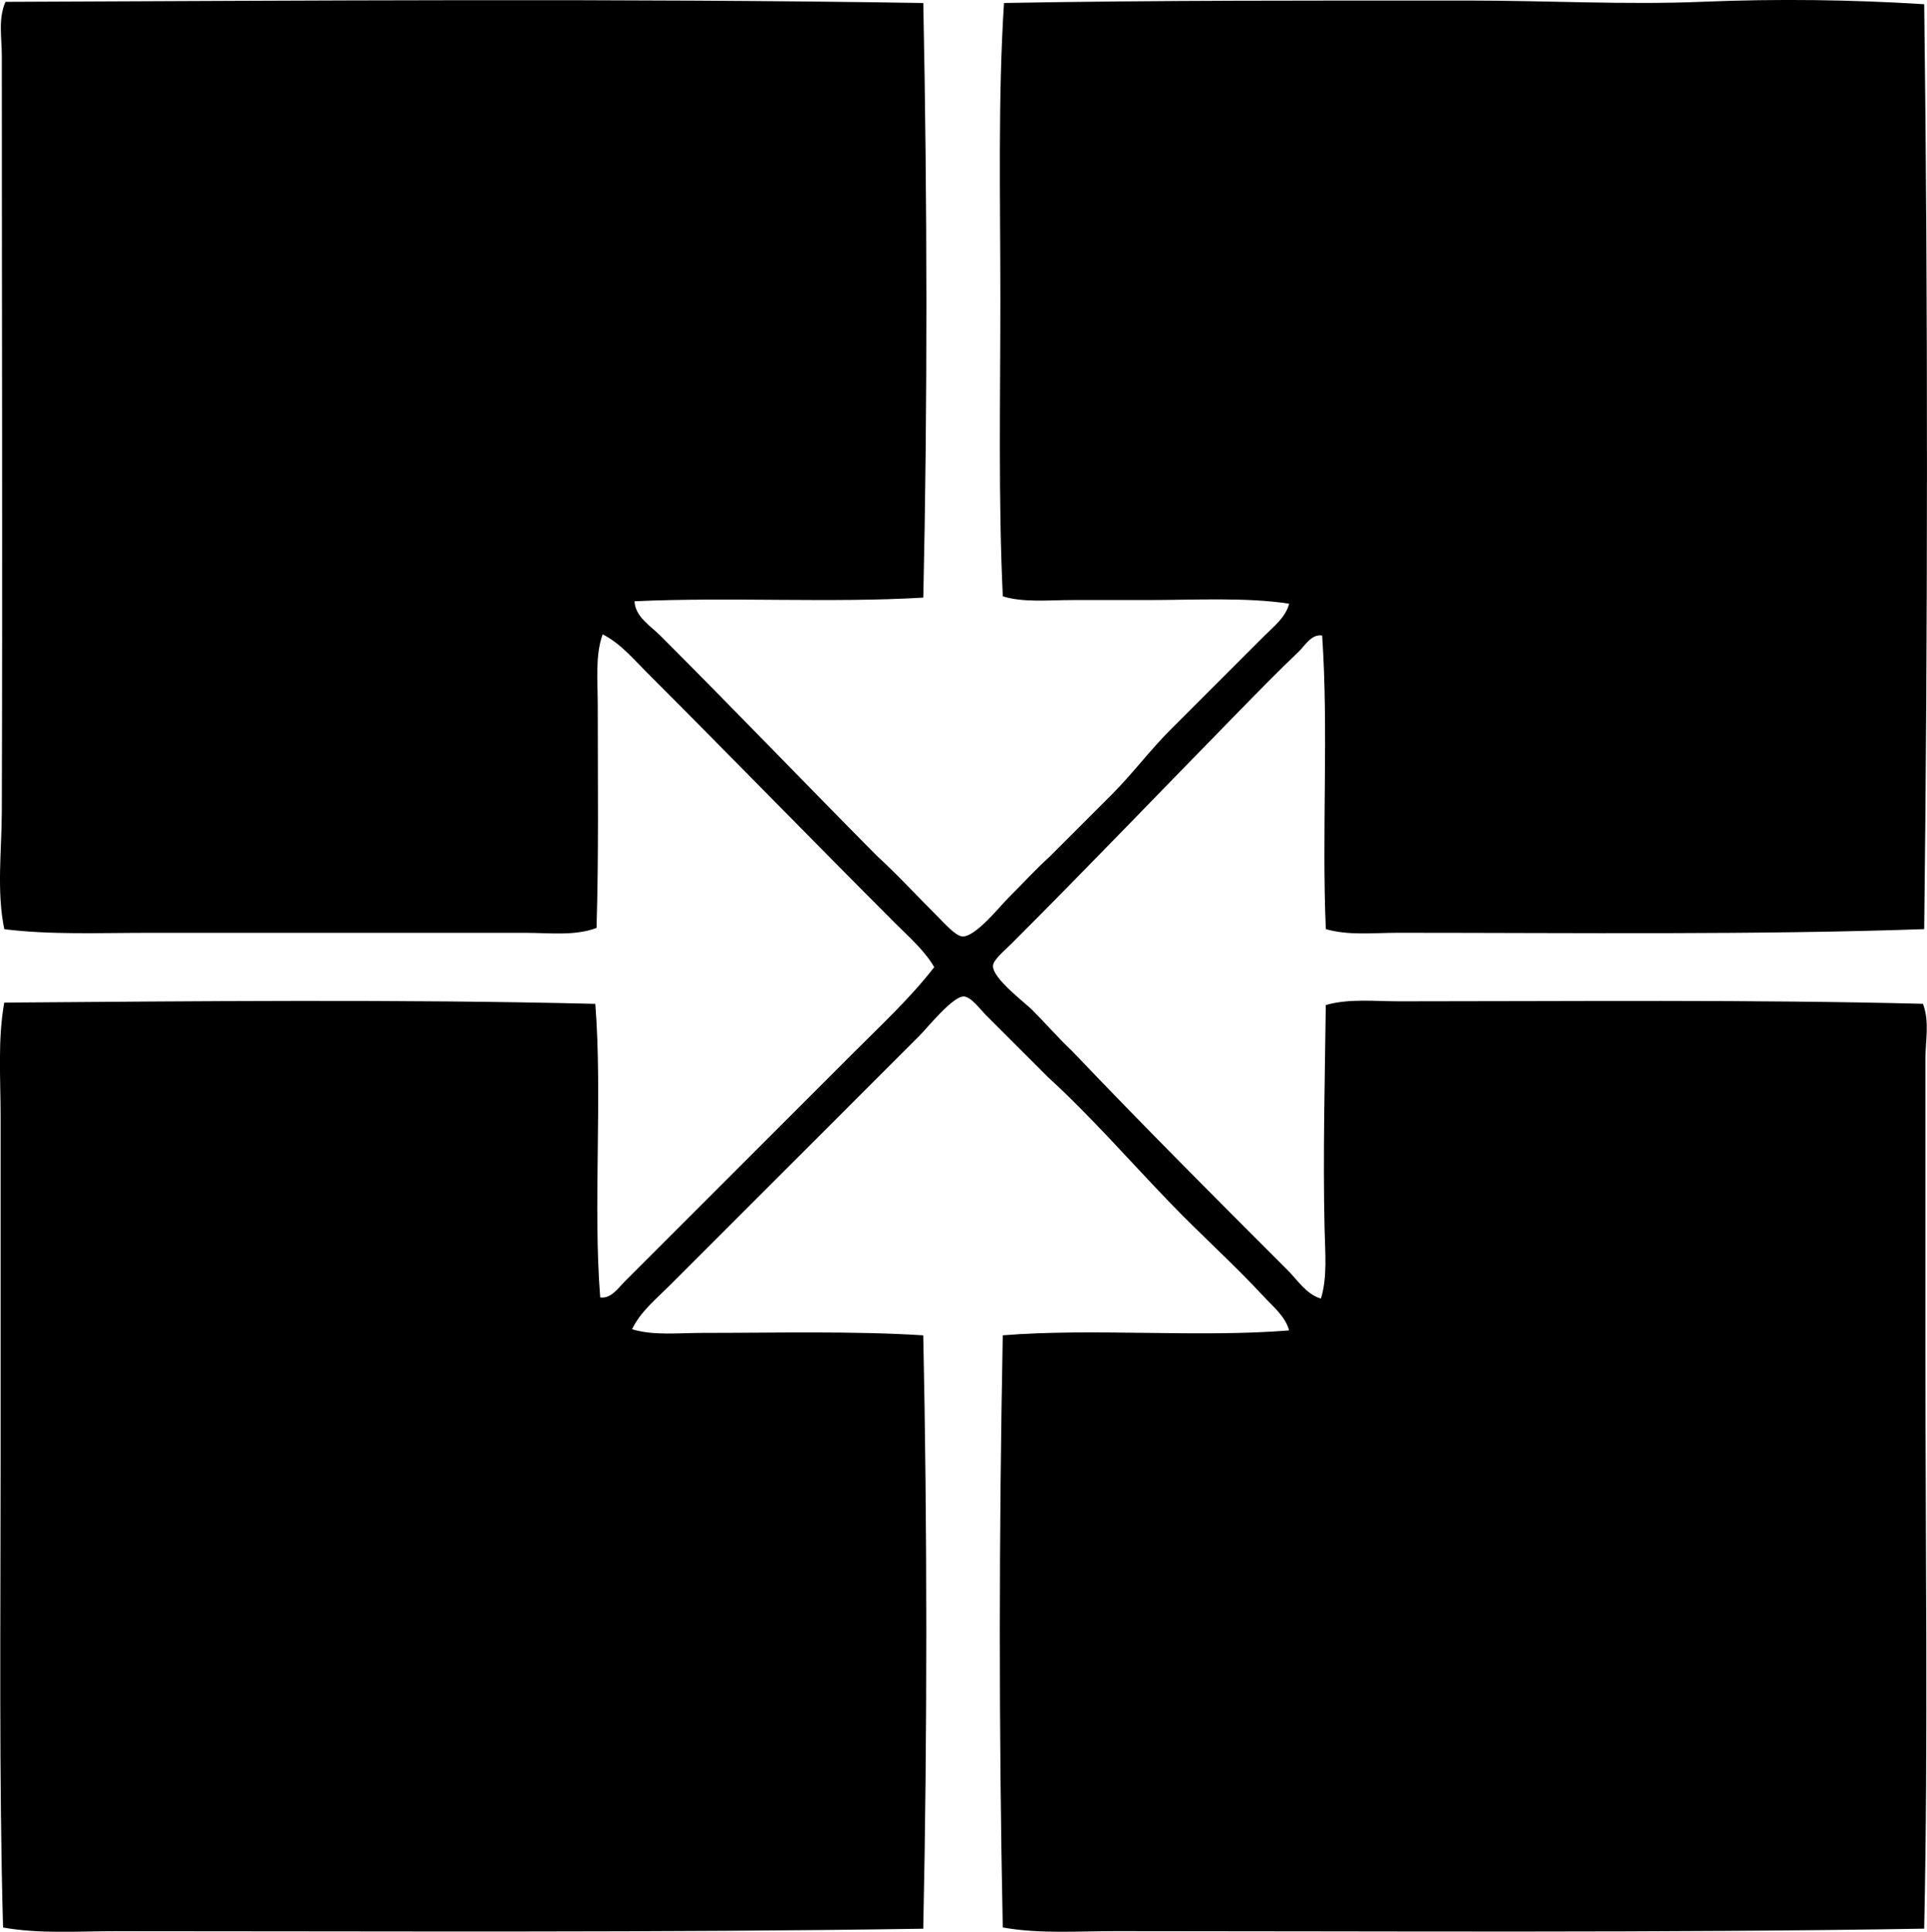 <?xml version="1.0" encoding="iso-8859-1"?>
<!-- Generator: Adobe Illustrator 19.2.0, SVG Export Plug-In . SVG Version: 6.00 Build 0)  -->
<svg version="1.1" xmlns="http://www.w3.org/2000/svg" xmlns:xlink="http://www.w3.org/1999/xlink" x="0px" y="0px"
	 viewBox="0 0 77.004 77.21" style="enable-background:new 0 0 77.004 77.21;" xml:space="preserve">
<g id="Rochester_x5F_Institute_x5F_of_x5F_Technology">
	<path style="fill-rule:evenodd;clip-rule:evenodd;" d="M36.895,0.121c0.159,7.797,0.172,16.161,0,23.765
		c-3.701,0.22-7.725-0.031-11.54,0.146c0.031,0.626,0.641,0.983,1.027,1.369c2.858,2.858,5.78,5.901,8.655,8.802
		c0.845,0.774,1.59,1.591,2.494,2.494c0.222,0.222,0.668,0.721,0.929,0.733c0.517,0.023,1.5-1.207,1.809-1.517
		c0.619-0.618,1.09-1.139,1.663-1.662c0.828-0.826,1.652-1.652,2.494-2.493c0.822-0.823,1.528-1.773,2.347-2.592
		c1.235-1.235,2.465-2.466,3.716-3.717c0.387-0.387,0.884-0.764,1.026-1.32c-1.717-0.264-3.744-0.146-5.721-0.146
		c-0.98,0-1.972,0-2.934,0c-0.966,0-1.941,0.108-2.787-0.147c-0.182-3.834-0.098-7.874-0.098-11.882
		c0-4.024-0.099-8.056,0.146-11.834c6.15-0.111,12.419-0.098,18.582-0.098c3.136,0.001,6.285,0.178,9.339,0.049
		c2.994-0.125,5.967-0.083,8.85,0.098c0.154,11.888,0.141,25.39,0,36.967c-6.677,0.234-13.874,0.147-21.026,0.146
		c-0.974,0-1.966,0.118-2.885-0.146c-0.167-3.86,0.113-7.927-0.147-11.735c-0.432-0.066-0.679,0.397-0.929,0.636
		c-0.82,0.782-1.658,1.64-2.494,2.494c-2.958,3.021-5.905,6.1-8.997,9.192c-0.261,0.26-0.727,0.639-0.734,0.88
		c-0.014,0.509,1.26,1.456,1.565,1.761c0.548,0.548,1.053,1.133,1.613,1.662c2.816,2.957,5.698,5.845,8.606,8.753
		c0.404,0.403,0.737,0.952,1.32,1.125c0.263-0.843,0.169-1.832,0.147-2.787c-0.069-2.895,0.012-6.095,0.049-8.948
		c0.935-0.265,1.956-0.146,2.934-0.147c6.908,0,14.094-0.075,20.928,0.099c0.271,0.703,0.098,1.47,0.098,2.2
		c0,3.949,0,7.679,0,11.686c0,7.757,0.112,15.607-0.049,23.079c-10.278,0.175-21.547,0.099-32.321,0.099
		c-1.512,0-3.038,0.116-4.499-0.147c-0.162-7.898-0.151-15.879,0-23.666c3.587-0.292,7.855,0.097,11.442-0.196
		c-0.147-0.559-0.657-0.969-1.026-1.368c-1.164-1.261-2.495-2.448-3.716-3.717c-1.63-1.691-3.178-3.472-4.89-5.036
		c-0.867-0.869-1.576-1.576-2.494-2.494c-0.217-0.217-0.587-0.732-0.88-0.733c-0.446-0.002-1.465,1.27-1.76,1.564
		c-3.353,3.353-6.646,6.646-9.975,9.976c-0.544,0.544-1.182,1.061-1.516,1.76c0.864,0.265,1.861,0.146,2.836,0.147
		c2.849,0.001,6.068-0.081,8.801,0.098c0.16,7.485,0.165,16.049,0,23.715c-10.448,0.163-21.407,0.099-32.272,0.099
		c-1.516,0-3.032,0.115-4.499-0.147c-0.165-6.018-0.098-12.271-0.098-18.532c0-4.68,0-9.365,0-13.887
		c0-1.527-0.119-3.067,0.146-4.548c7.563-0.056,15.934-0.141,23.618,0.05c0.291,3.686-0.095,8.049,0.196,11.734
		c0.435,0.062,0.728-0.386,0.978-0.635c3-3,6.104-6.104,9.144-9.145c1.113-1.113,2.268-2.185,3.227-3.422
		c-0.398-0.678-1.018-1.214-1.565-1.761c-3.28-3.28-6.609-6.705-9.926-10.024c-0.541-0.541-1.065-1.168-1.76-1.516
		c-0.304,0.847-0.196,1.853-0.196,2.836c0,2.884,0.041,6.068-0.049,8.899c-0.875,0.328-1.886,0.195-2.836,0.195
		c-4.925,0-10.069,0.001-15.06,0c-1.978,0-3.937,0.084-5.77-0.146c-0.312-1.541-0.103-3.132-0.098-4.693
		c0.032-9.895,0-20.047,0-30.219c0-0.72-0.153-1.474,0.147-2.152C12.293,0.026,24.914-0.071,36.895,0.121z"/>
</g>
<g id="Layer_1">
</g>
</svg>

